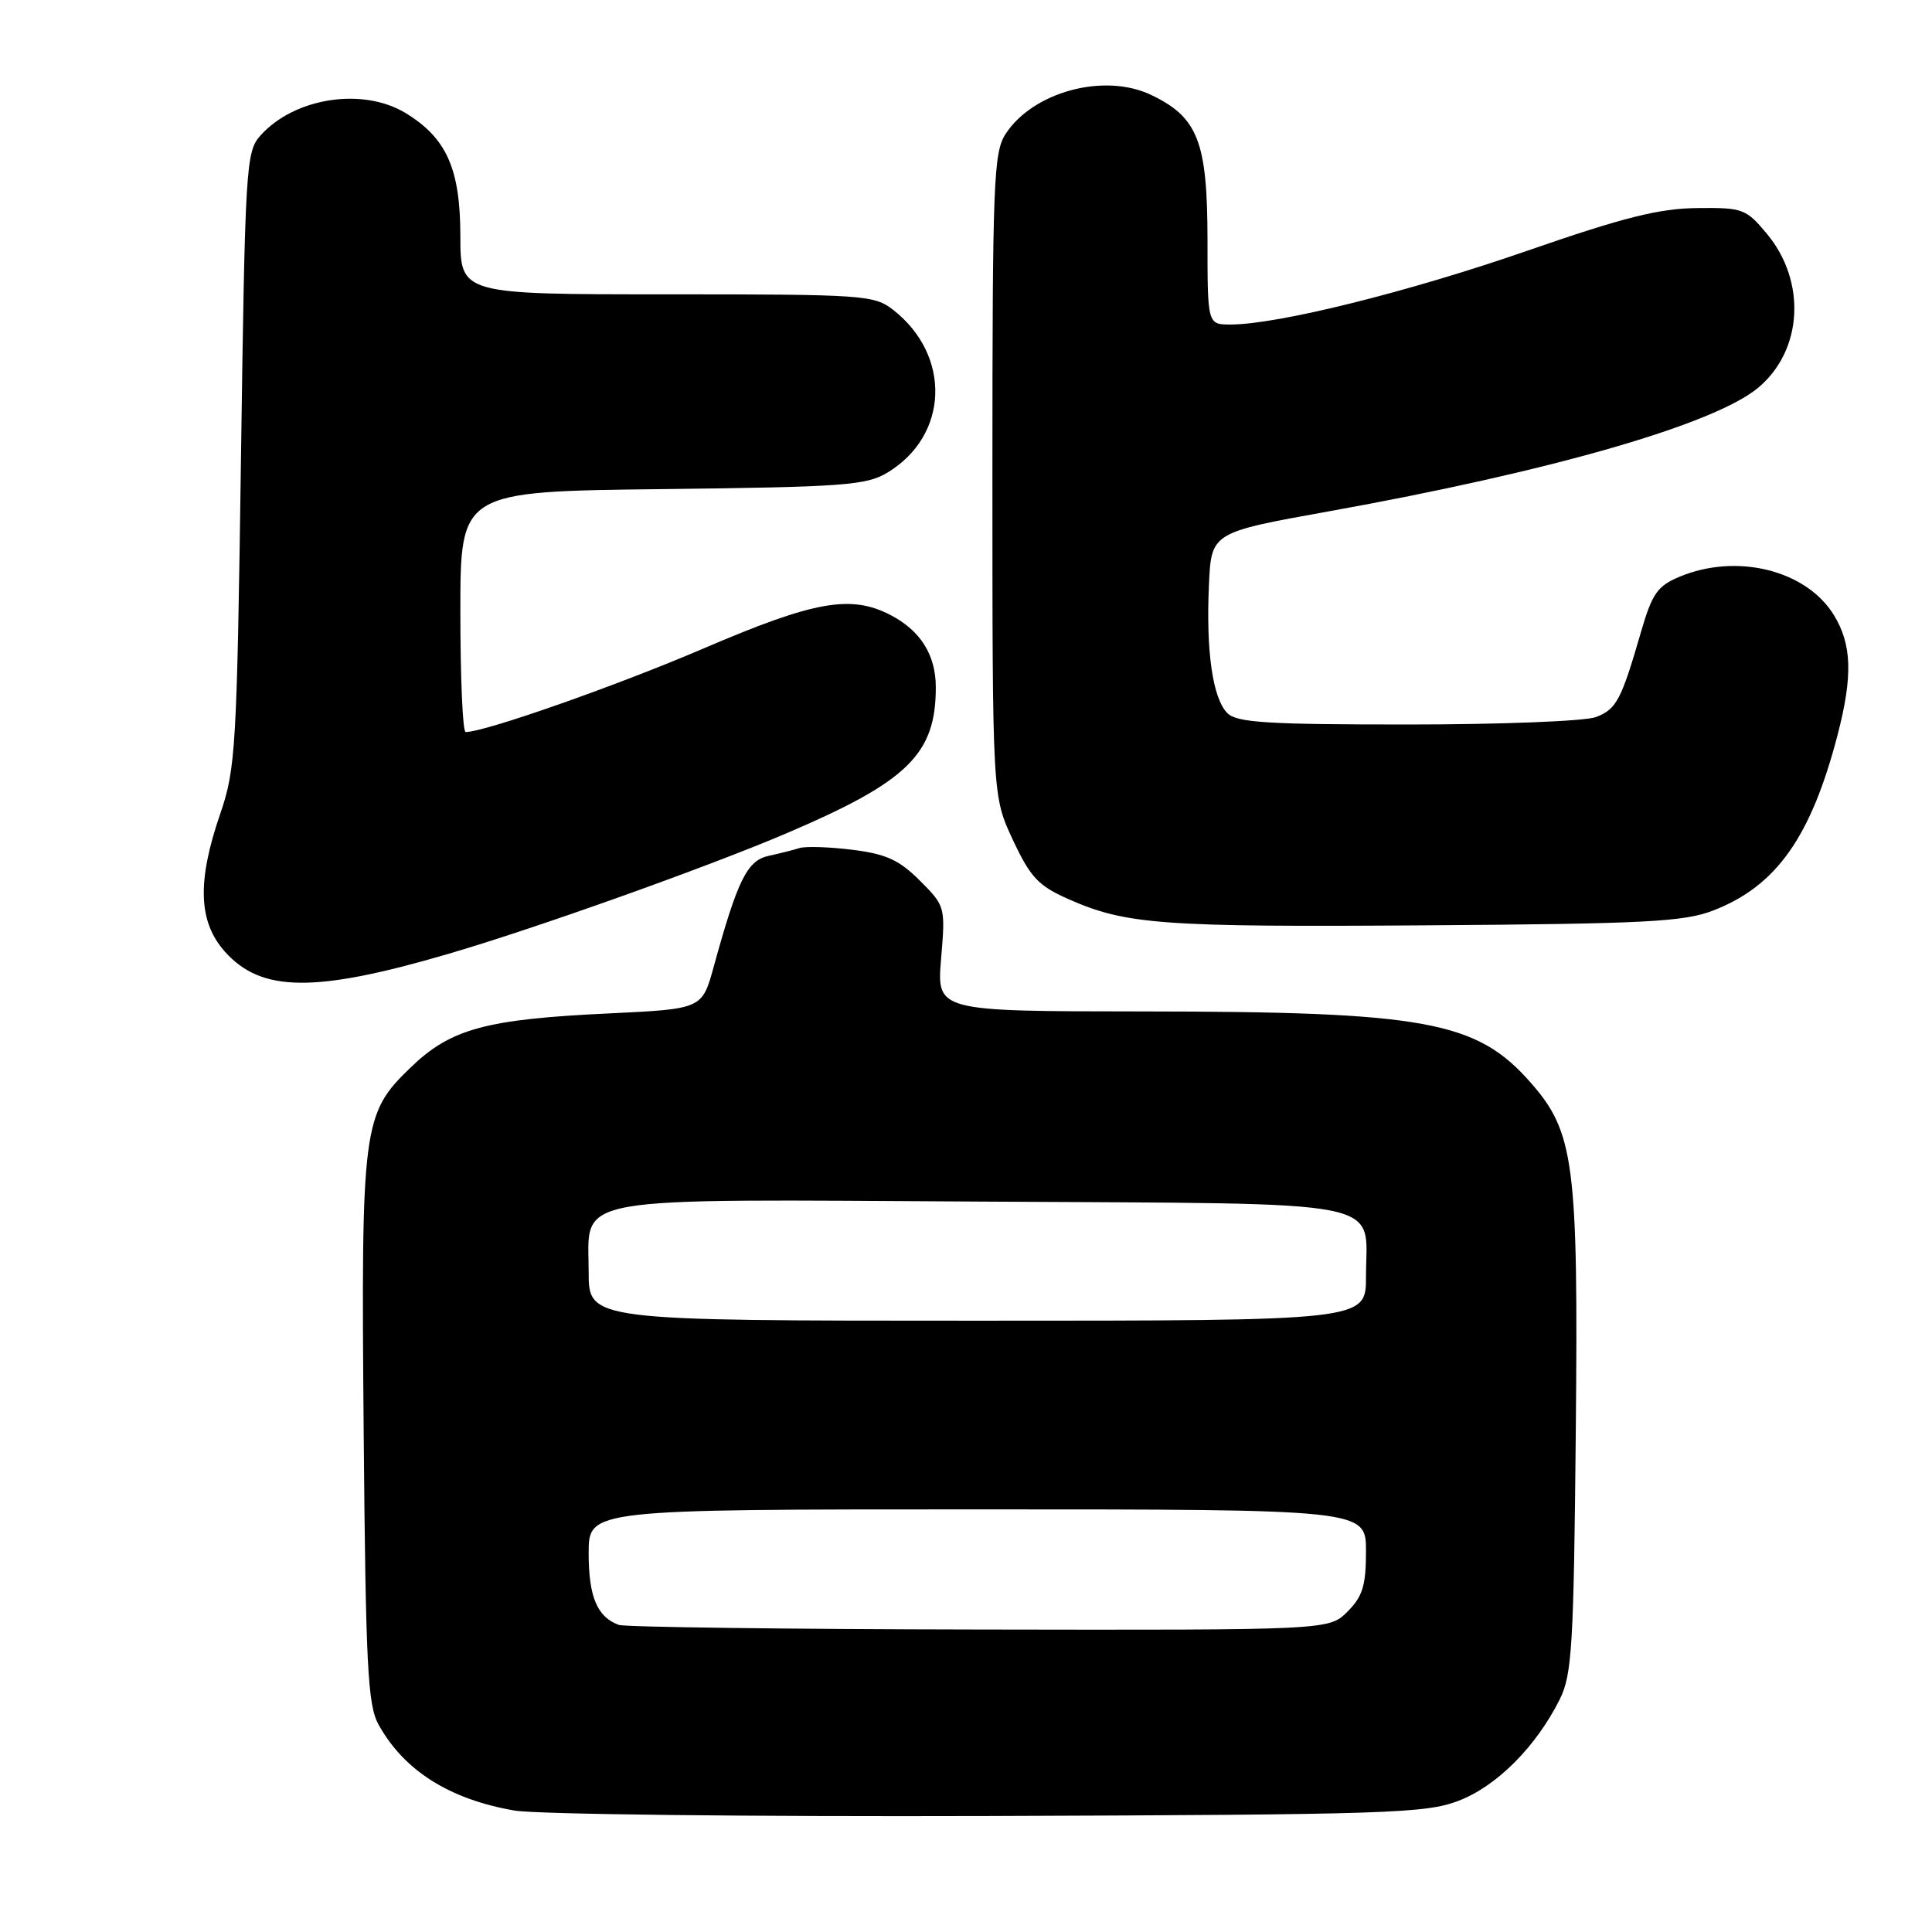<?xml version="1.0" encoding="UTF-8" standalone="no"?>
<!DOCTYPE svg PUBLIC "-//W3C//DTD SVG 1.1//EN" "http://www.w3.org/Graphics/SVG/1.1/DTD/svg11.dtd" >
<svg xmlns="http://www.w3.org/2000/svg" xmlns:xlink="http://www.w3.org/1999/xlink" version="1.1" viewBox="0 0 256 256">
 <g >
 <path fill="currentColor"
d=" M 193.25 238.62 C 198.32 236.69 203.56 231.43 206.69 225.14 C 208.30 221.90 208.53 218.03 208.80 189.69 C 209.14 154.14 208.61 150.04 202.82 143.45 C 195.65 135.28 188.90 134.05 151.31 134.02 C 124.12 134.00 124.12 134.00 124.70 127.04 C 125.28 120.15 125.25 120.05 121.89 116.69 C 119.15 113.95 117.42 113.16 112.95 112.60 C 109.90 112.22 106.75 112.12 105.95 112.37 C 105.15 112.62 103.30 113.09 101.83 113.41 C 99.00 114.03 97.73 116.61 94.57 128.10 C 93.03 133.69 93.03 133.69 80.75 134.28 C 64.39 135.05 59.76 136.30 54.45 141.41 C 48.03 147.59 47.84 149.01 48.19 189.82 C 48.46 220.76 48.72 225.90 50.15 228.50 C 53.52 234.61 59.57 238.43 68.20 239.91 C 71.12 240.41 99.38 240.73 131.00 240.63 C 183.83 240.45 188.89 240.29 193.25 238.62 Z  M 59.35 126.41 C 71.02 123.00 93.71 114.90 104.30 110.38 C 120.31 103.54 124.00 99.92 124.00 91.07 C 124.00 86.78 121.97 83.56 117.99 81.49 C 112.73 78.77 107.91 79.63 93.28 85.90 C 81.70 90.87 64.24 97.00 61.70 97.00 C 61.31 97.00 61.00 89.83 61.00 81.06 C 61.00 65.12 61.00 65.12 87.75 64.81 C 111.86 64.53 114.81 64.31 117.61 62.61 C 125.71 57.71 126.09 47.15 118.39 41.09 C 115.84 39.09 114.60 39.00 88.37 39.00 C 61.00 39.00 61.00 39.00 61.00 31.25 C 60.99 22.37 59.18 18.30 53.76 14.99 C 48.07 11.53 39.00 12.93 34.50 17.97 C 32.59 20.10 32.47 22.05 31.93 60.85 C 31.39 99.16 31.23 101.86 29.18 107.84 C 26.09 116.82 26.28 122.16 29.81 126.11 C 34.62 131.50 41.72 131.57 59.35 126.41 Z  M 227.00 120.65 C 235.36 117.42 239.96 110.94 243.49 97.38 C 245.52 89.57 245.39 85.37 242.98 81.47 C 239.31 75.53 230.11 73.26 222.55 76.42 C 219.63 77.64 218.92 78.65 217.46 83.67 C 214.81 92.82 214.19 93.98 211.45 95.02 C 210.03 95.56 198.81 96.00 186.51 96.00 C 167.88 96.00 163.89 95.75 162.63 94.49 C 160.69 92.54 159.79 86.32 160.19 77.53 C 160.50 70.56 160.50 70.56 176.00 67.77 C 205.54 62.46 227.21 56.22 233.00 51.35 C 238.89 46.39 239.38 37.28 234.10 30.95 C 231.35 27.66 230.92 27.50 224.86 27.57 C 219.84 27.62 215.10 28.81 202.33 33.24 C 186.62 38.69 169.27 43.00 163.06 43.00 C 160.00 43.00 160.00 43.00 160.00 31.75 C 159.99 18.75 158.73 15.52 152.49 12.56 C 146.31 9.63 136.91 12.15 133.26 17.73 C 131.65 20.18 131.50 24.04 131.50 62.96 C 131.50 105.50 131.50 105.50 134.21 111.29 C 136.54 116.26 137.58 117.37 141.58 119.14 C 149.20 122.51 153.93 122.86 189.00 122.61 C 218.03 122.41 223.10 122.15 227.00 120.65 Z  M 82.00 215.31 C 79.14 214.28 78.00 211.59 78.00 205.81 C 78.00 200.00 78.00 200.00 129.50 200.00 C 181.00 200.00 181.00 200.00 181.00 205.55 C 181.00 210.10 180.56 211.53 178.55 213.55 C 176.09 216.00 176.09 216.00 129.80 215.92 C 104.33 215.88 82.83 215.60 82.00 215.31 Z  M 78.00 168.52 C 78.00 158.28 74.51 158.90 130.45 159.22 C 185.19 159.54 181.00 158.71 181.00 169.19 C 181.00 175.00 181.00 175.00 129.50 175.00 C 78.00 175.00 78.00 175.00 78.00 168.52 Z "/>
</g>
</svg>